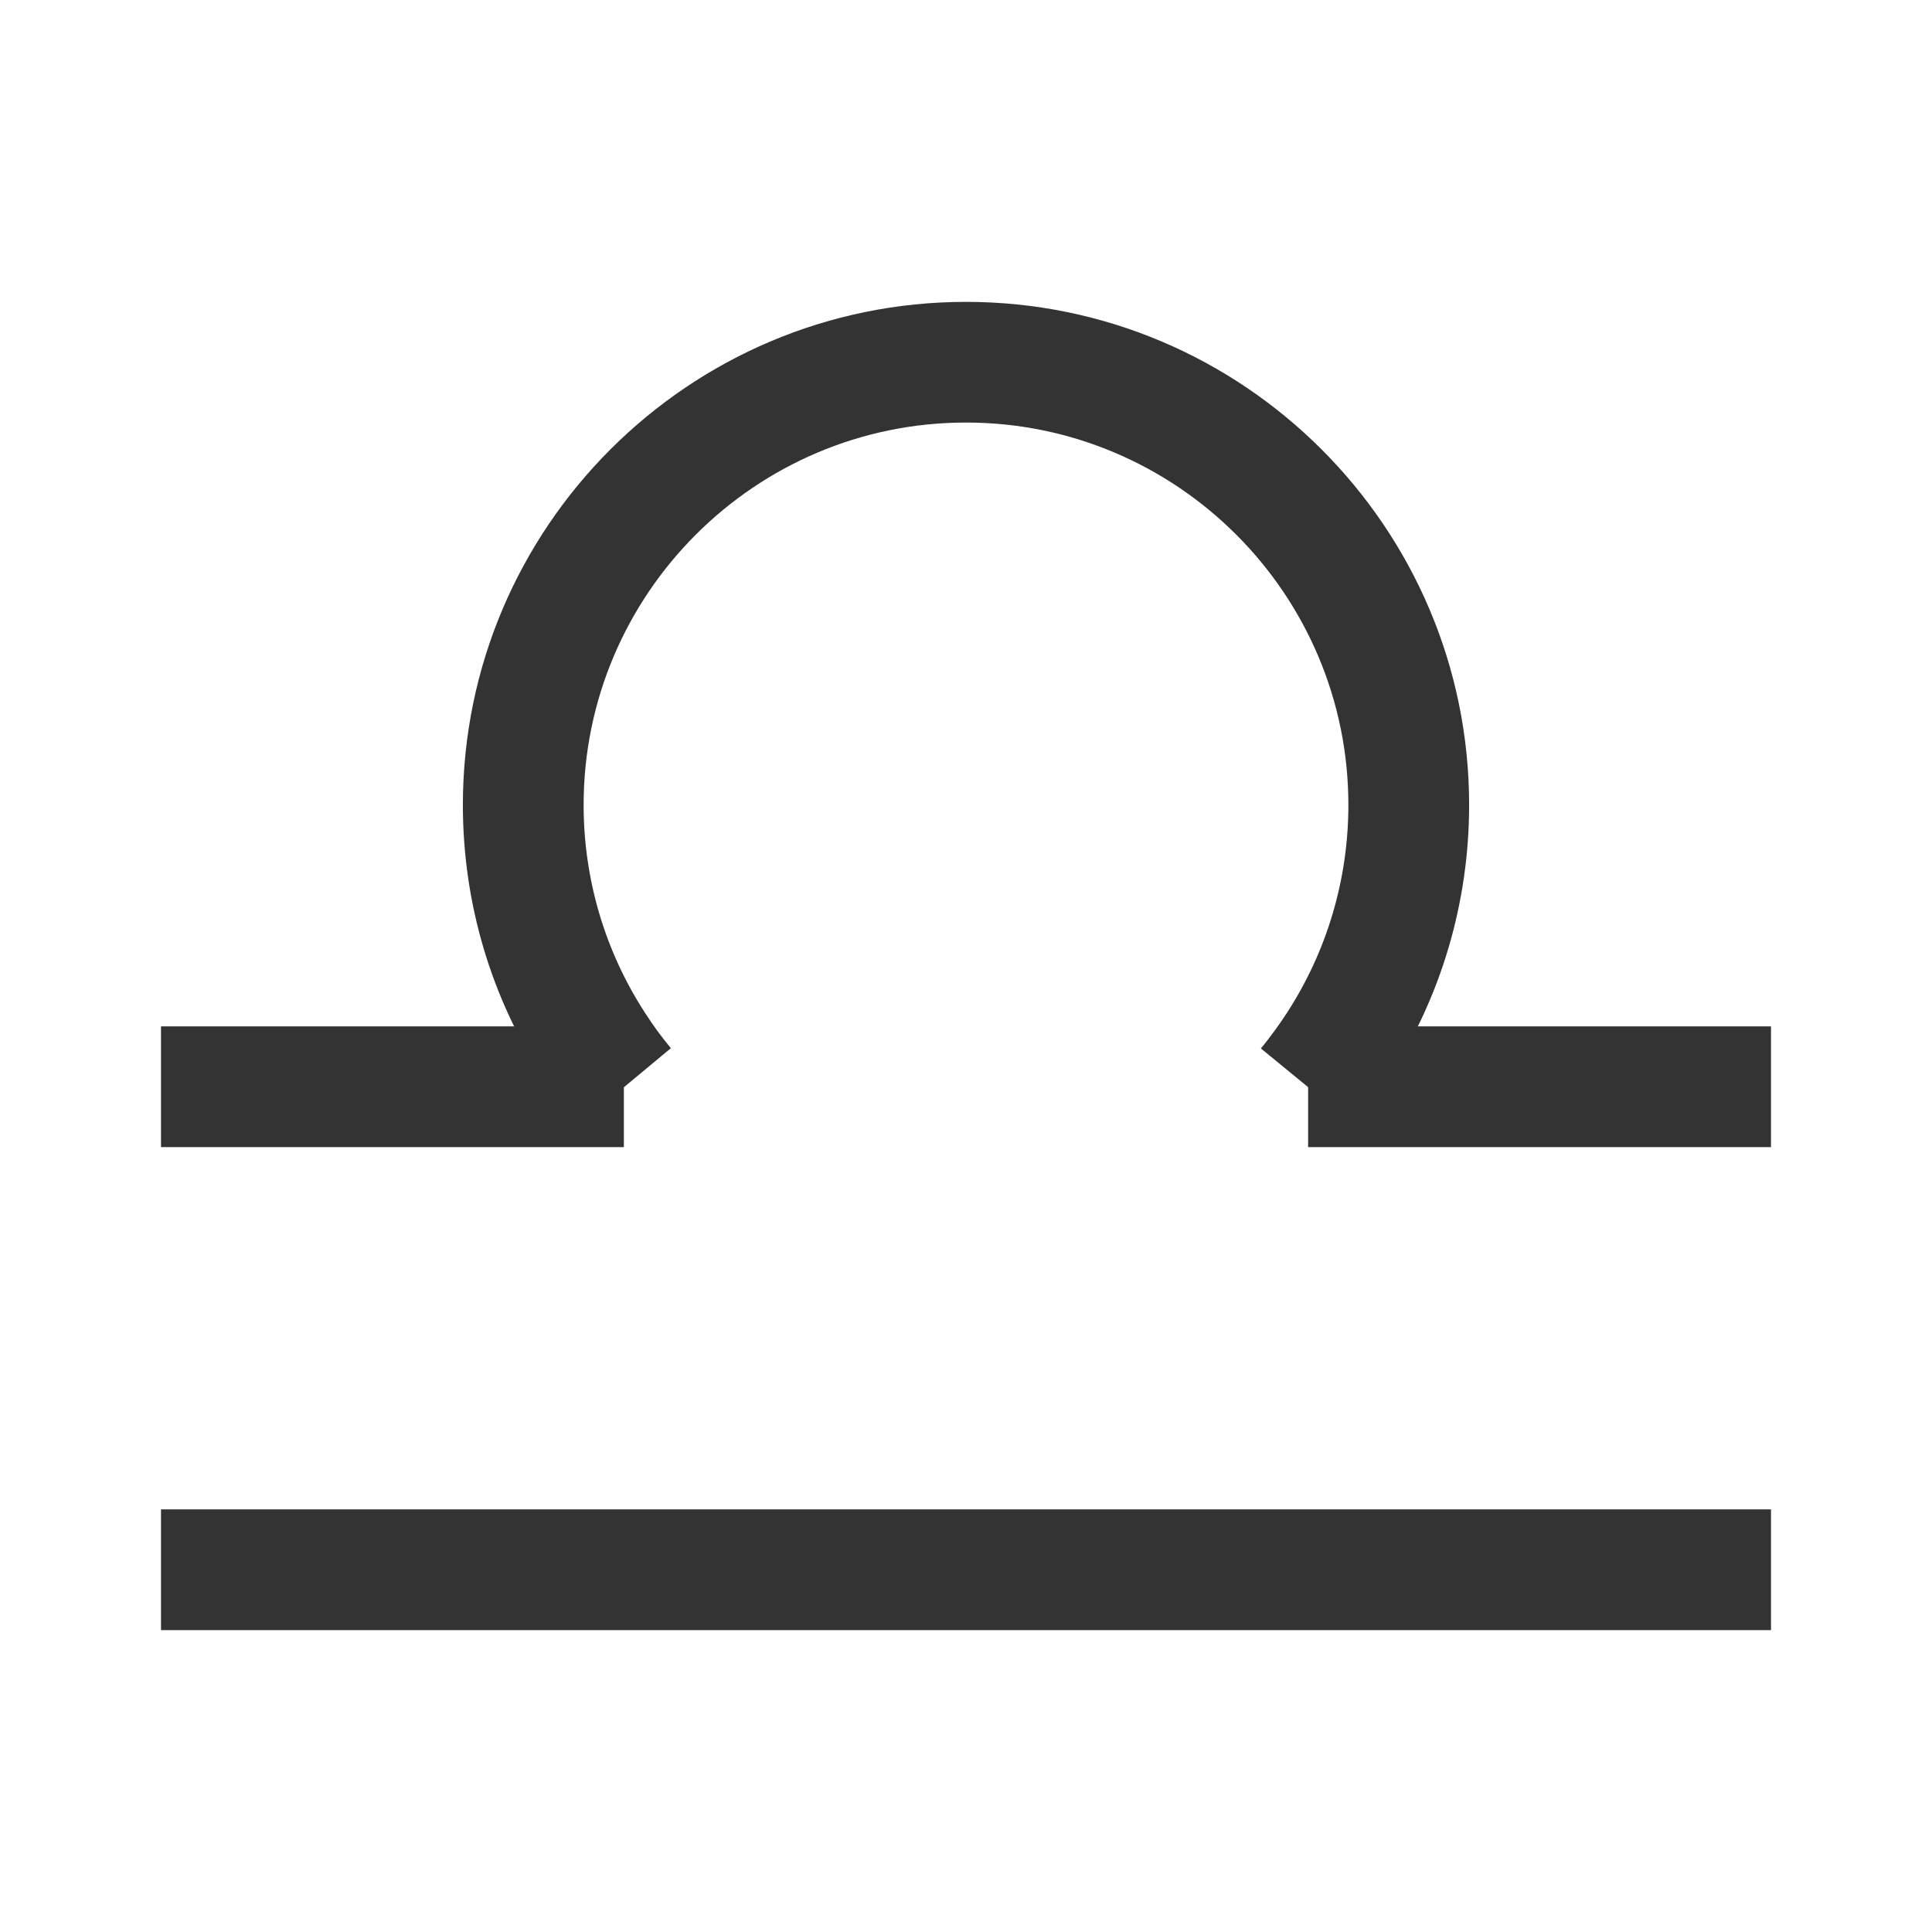 <?xml version="1.0" encoding="iso-8859-1"?>
<svg version="1.1" id="&#x56FE;&#x5C42;_1" xmlns="http://www.w3.org/2000/svg" xmlns:xlink="http://www.w3.org/1999/xlink" x="0px"
	 y="0px" viewBox="0 0 24 24" style="enable-background:new 0 0 24 24;" xml:space="preserve">
<rect x="2" y="18.75" style="fill:#333333;" width="20" height="1.5"/>
<rect x="2" y="12.75" style="fill:#333333;" width="5.75" height="1.5"/>
<rect x="16.25" y="12.75" style="fill:#333333;" width="5.75" height="1.5"/>
<path style="fill:#333333;" d="M7.181,13.979c-0.077-0.093-0.151-0.188-0.222-0.285c-0.069-0.095-0.135-0.189-0.198-0.286
	C6.1,12.396,5.75,11.216,5.75,10c0-3.446,2.804-6.25,6.25-6.25s6.25,2.804,6.25,6.25c0,1.215-0.35,2.395-1.012,3.409
	c-0.062,0.097-0.127,0.189-0.194,0.281c-0.072,0.1-0.146,0.193-0.221,0.285l-1.16-0.951c0.059-0.07,0.115-0.145,0.17-0.219
	c0.05-0.068,0.101-0.142,0.15-0.217c0.501-0.77,0.767-1.665,0.767-2.589c0-2.619-2.131-4.75-4.75-4.75S7.25,7.381,7.25,10
	c0,0.924,0.266,1.82,0.768,2.59c0.048,0.075,0.098,0.146,0.149,0.217c0.053,0.072,0.109,0.145,0.167,0.214L7.181,13.979z"/>
</svg>






